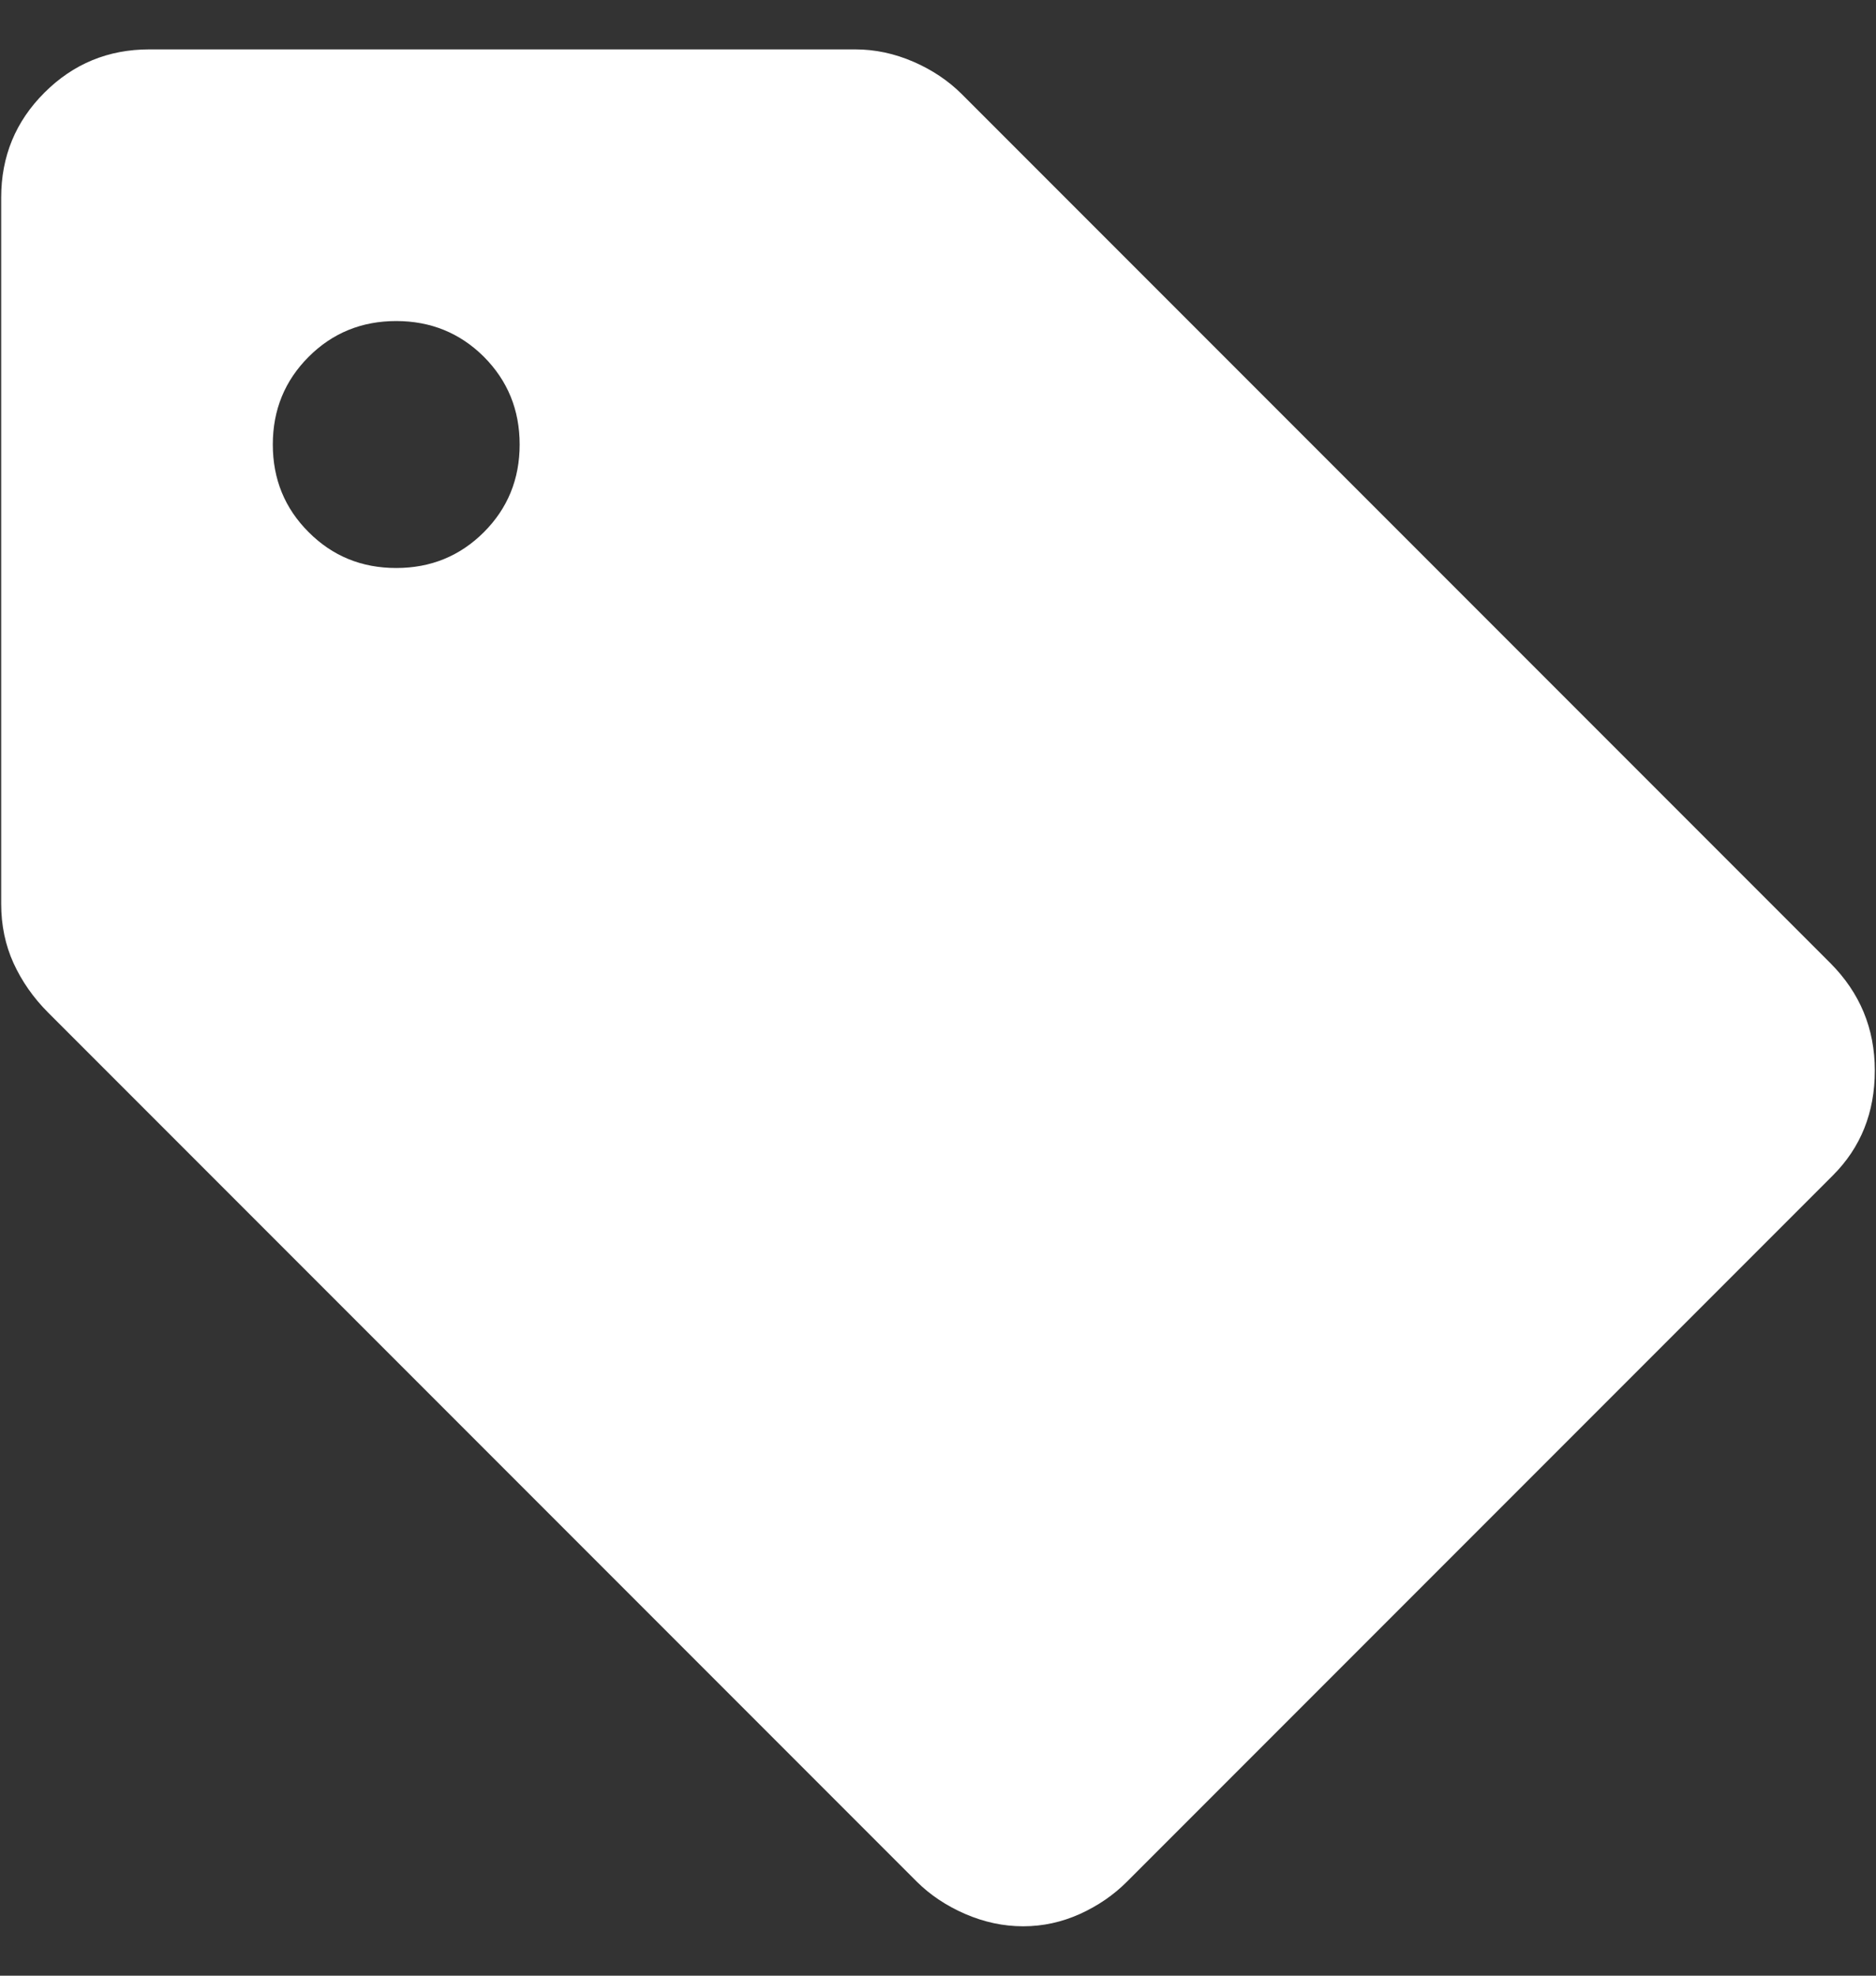 <svg width="19" height="20" viewBox="0 0 19 20" fill="none" xmlns="http://www.w3.org/2000/svg">
<rect x="0" y="0" width="19" height="20" fill="#333333" stroke="none"/>
<path d="M10.363 19.5C10.162 19.5 9.967 19.458 9.775 19.375C9.584 19.292 9.421 19.183 9.287 19.05L0.487 10.25C0.337 10.1 0.221 9.933 0.137 9.75C0.054 9.567 0.012 9.367 0.012 9.15V2C0.012 1.583 0.158 1.229 0.45 0.938C0.742 0.646 1.096 0.5 1.512 0.5H8.662C8.863 0.5 9.059 0.542 9.251 0.625C9.442 0.708 9.604 0.817 9.738 0.95L18.538 9.75C18.837 10.05 18.988 10.412 18.988 10.837C18.988 11.262 18.846 11.617 18.562 11.9L11.412 19.05C11.279 19.183 11.121 19.292 10.938 19.375C10.754 19.458 10.562 19.5 10.363 19.5ZM4.013 5.75C4.362 5.75 4.659 5.629 4.901 5.387C5.142 5.146 5.263 4.85 5.263 4.5C5.263 4.15 5.142 3.854 4.901 3.612C4.659 3.371 4.362 3.25 4.013 3.25C3.663 3.25 3.367 3.371 3.126 3.612C2.884 3.854 2.763 4.15 2.763 4.5C2.763 4.85 2.884 5.146 3.126 5.387C3.367 5.629 3.663 5.75 4.013 5.75Z" fill="white"/>
</svg>
